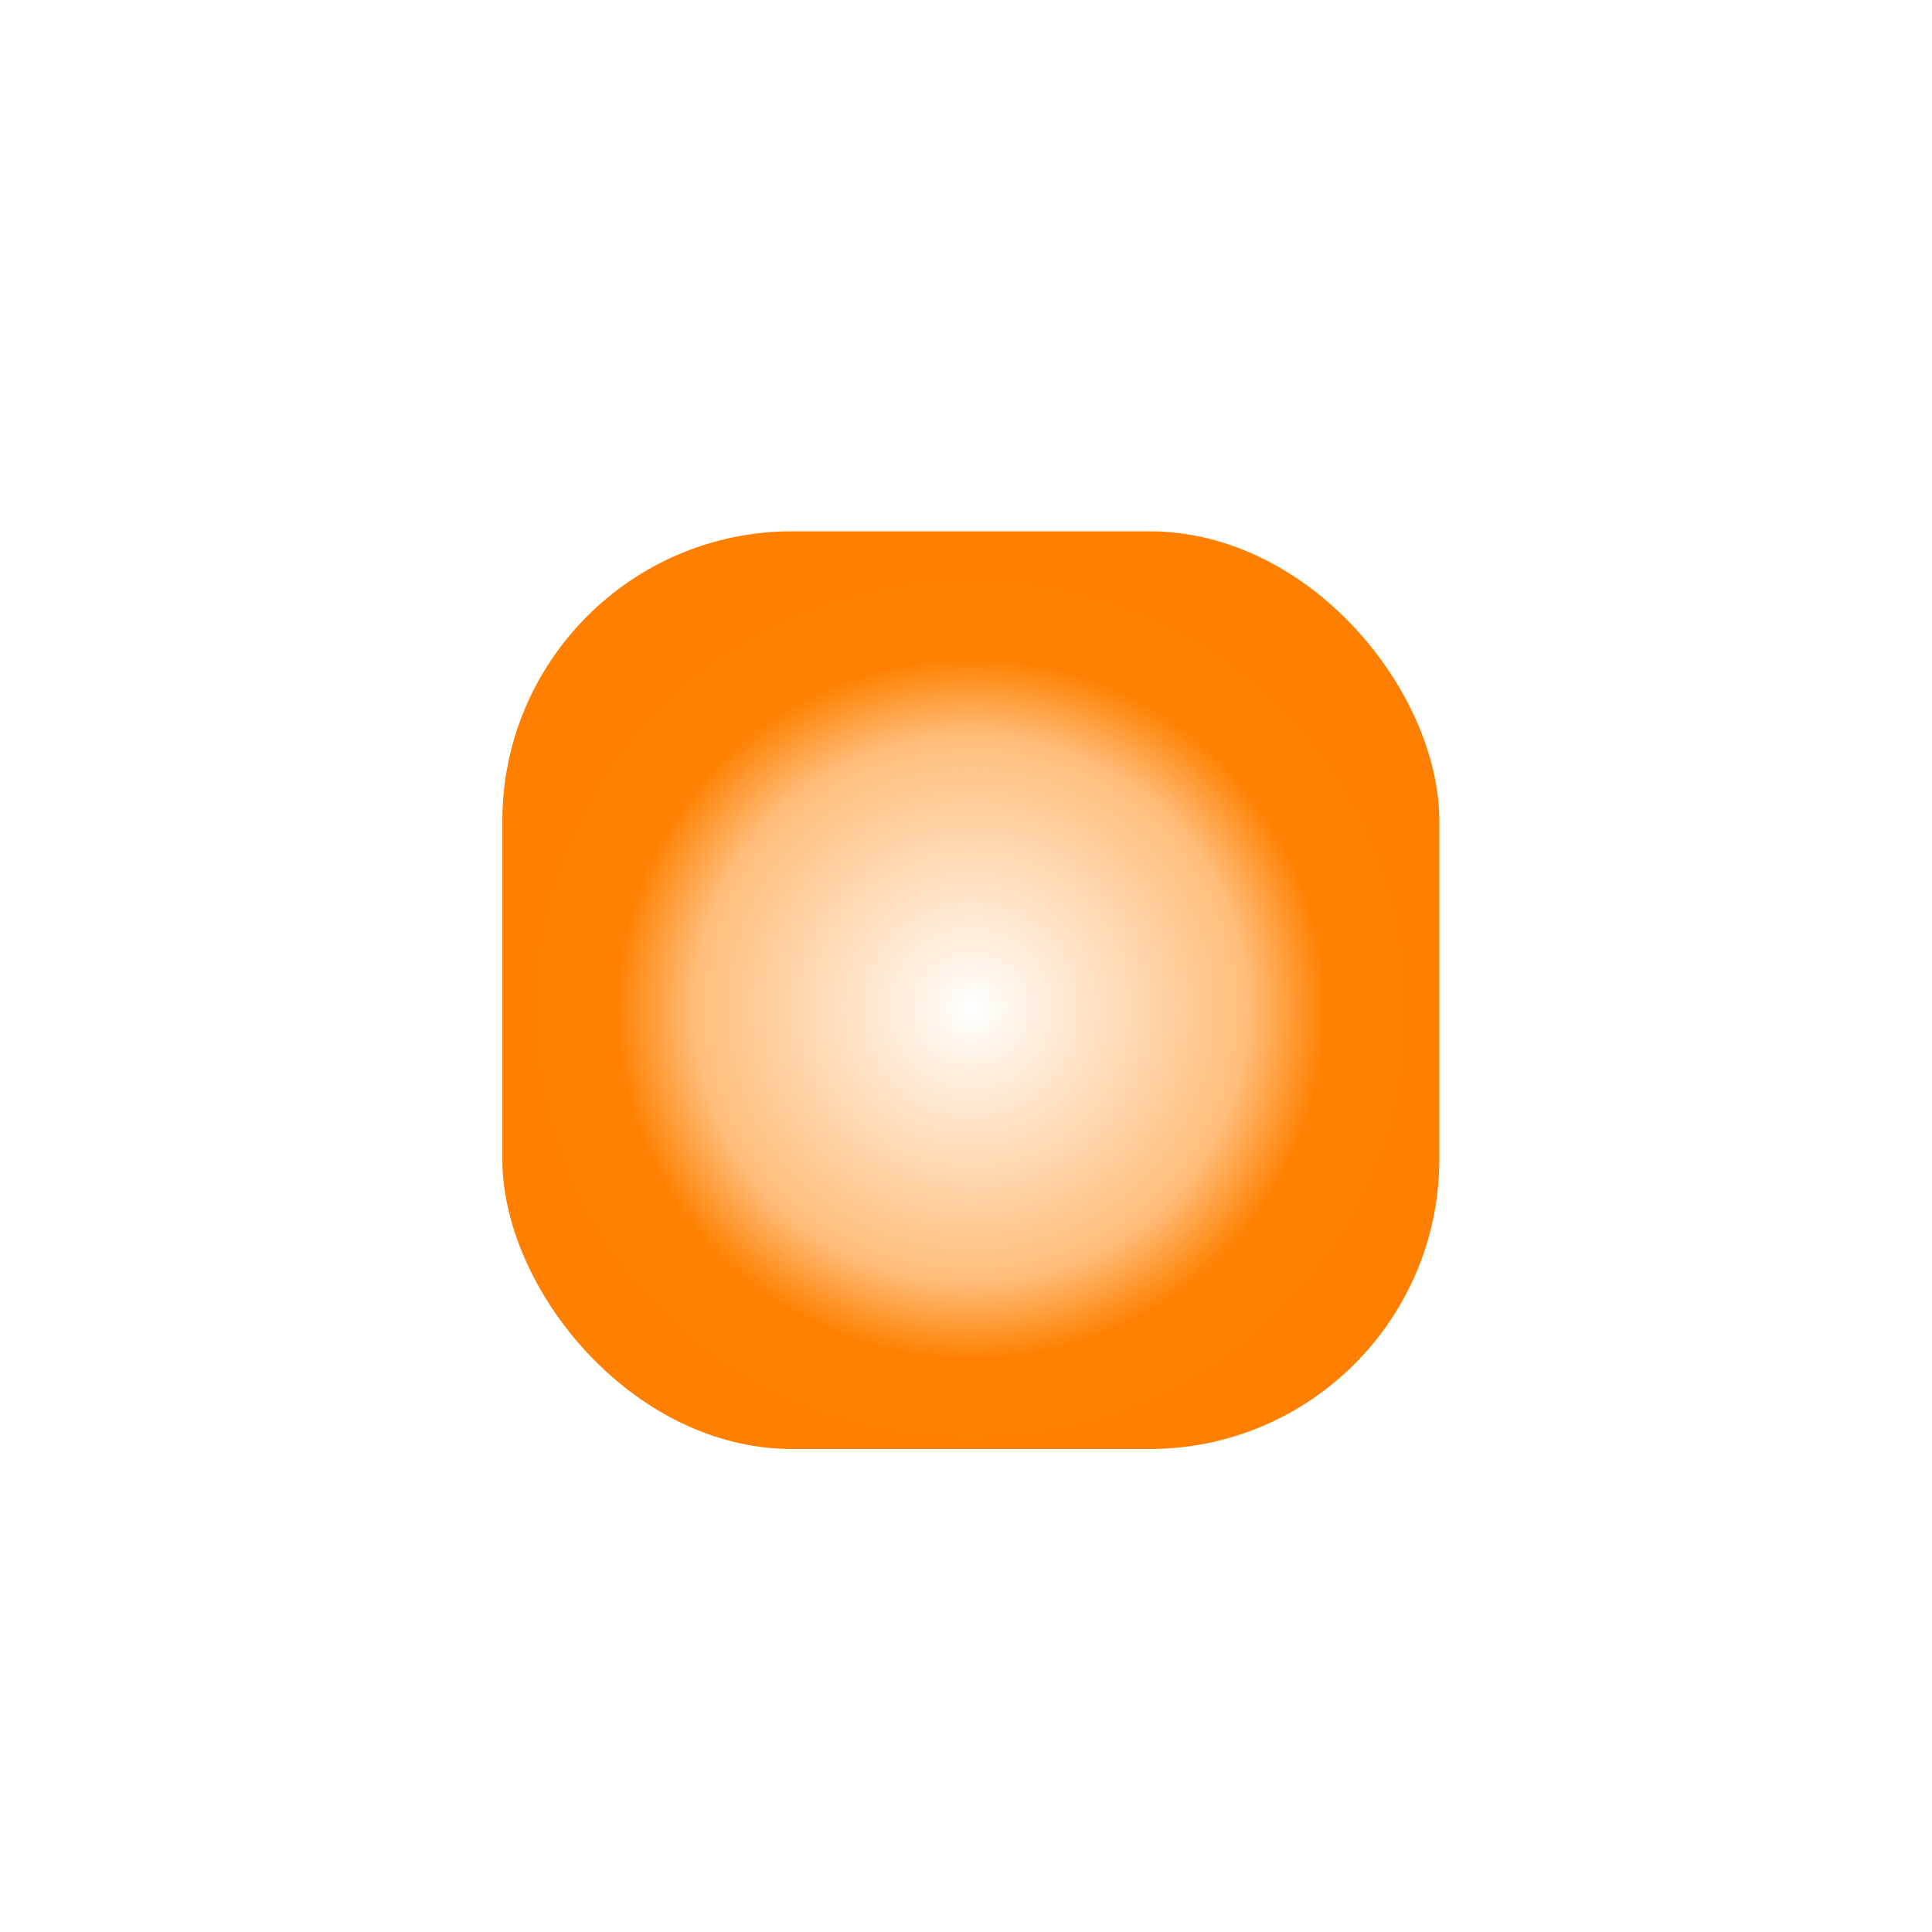 <?xml version="1.0" encoding="UTF-8" standalone="no"?>
<svg
   width="200"
   height="200"
   viewBox="0 0 200 200"
   fill="none"
   version="1.1"
   id="svg4"
   sodipodi:docname="hand1.svg"
   inkscape:version="1.3.2 (091e20ef0f, 2023-11-25)"
   xmlns:inkscape="http://www.inkscape.org/namespaces/inkscape"
   xmlns:sodipodi="http://sodipodi.sourceforge.net/DTD/sodipodi-0.dtd"
   xmlns:xlink="http://www.w3.org/1999/xlink"
   xmlns="http://www.w3.org/2000/svg"
   xmlns:svg="http://www.w3.org/2000/svg">
  <sodipodi:namedview
     id="namedview4"
     pagecolor="#ffffff"
     bordercolor="#000000"
     borderopacity="0.25"
     inkscape:showpageshadow="2"
     inkscape:pageopacity="0.0"
     inkscape:pagecheckerboard="0"
     inkscape:deskcolor="#d1d1d1"
     inkscape:zoom="5.485"
     inkscape:cx="160.16408"
     inkscape:cy="100"
     inkscape:window-width="2560"
     inkscape:window-height="1363"
     inkscape:window-x="0"
     inkscape:window-y="0"
     inkscape:window-maximized="1"
     inkscape:current-layer="svg4" />
  <g
     opacity="0.01"
     id="g1">
    <path
       opacity="0.01"
       d="M200 0H0V200H200V0Z"
       fill="#0000FF"
       id="path1" />
  </g>
  <g
     filter="url(#filter0_d)"
     id="g2"
     style="fill-opacity:1;fill:url(#radialGradient5)">
    <rect
       x="52"
       y="53"
       width="97"
       height="95"
       rx="30"
       fill="#414141"
       id="rect1"
       style="fill-opacity:1.0;fill:url(#radialGradient5)" />
  </g>
  <defs
     id="defs4">
    <linearGradient
       id="linearGradient4"
       inkscape:collect="always">
      <stop
         style="stop-color:#ff8000;stop-opacity:0;"
         offset="0"
         id="stop5" />
      <stop
         style="stop-color:#ff8000;stop-opacity:0.521;"
         offset="0.473"
         id="stop7" />
      <stop
         style="stop-color:#ff8000;stop-opacity:0.997;"
         offset="0.61"
         id="stop6" />
      <stop
         style="stop-color:#ff8000;stop-opacity:1;"
         offset="1"
         id="stop4" />
    </linearGradient>
    <filter
       id="filter0_d"
       x="40"
       y="43"
       width="121"
       height="119"
       filterUnits="userSpaceOnUse"
       color-interpolation-filters="sRGB">
      <feFlood
         flood-opacity="0"
         result="BackgroundImageFix"
         id="feFlood2" />
      <feColorMatrix
         in="SourceAlpha"
         type="matrix"
         values="0 0 0 0 0 0 0 0 0 0 0 0 0 0 0 0 0 0 127 0"
         id="feColorMatrix2" />
      <feMorphology
         radius="2"
         operator="dilate"
         in="SourceAlpha"
         result="effect1_dropShadow"
         id="feMorphology2" />
      <feOffset
         dy="2"
         id="feOffset2" />
      <feGaussianBlur
         stdDeviation="5"
         id="feGaussianBlur2" />
      <feColorMatrix
         type="matrix"
         values="0 0 0 0 0 0 0 0 0 0 0 0 0 0 0 0 0 0 0.25 0"
         id="feColorMatrix3" />
      <feBlend
         mode="normal"
         in2="BackgroundImageFix"
         result="effect1_dropShadow"
         id="feBlend3" />
      <feBlend
         mode="normal"
         in="SourceGraphic"
         in2="effect1_dropShadow"
         result="shape"
         id="feBlend4" />
    </filter>
    <radialGradient
       inkscape:collect="always"
       xlink:href="#linearGradient4"
       id="radialGradient5"
       cx="100.5"
       cy="102.376"
       fx="100.5"
       fy="102.376"
       r="60.5"
       gradientTransform="matrix(0.998,0,7.1749795e-6,0.985,0.209,1.584)"
       gradientUnits="userSpaceOnUse" />
  </defs>
</svg>
